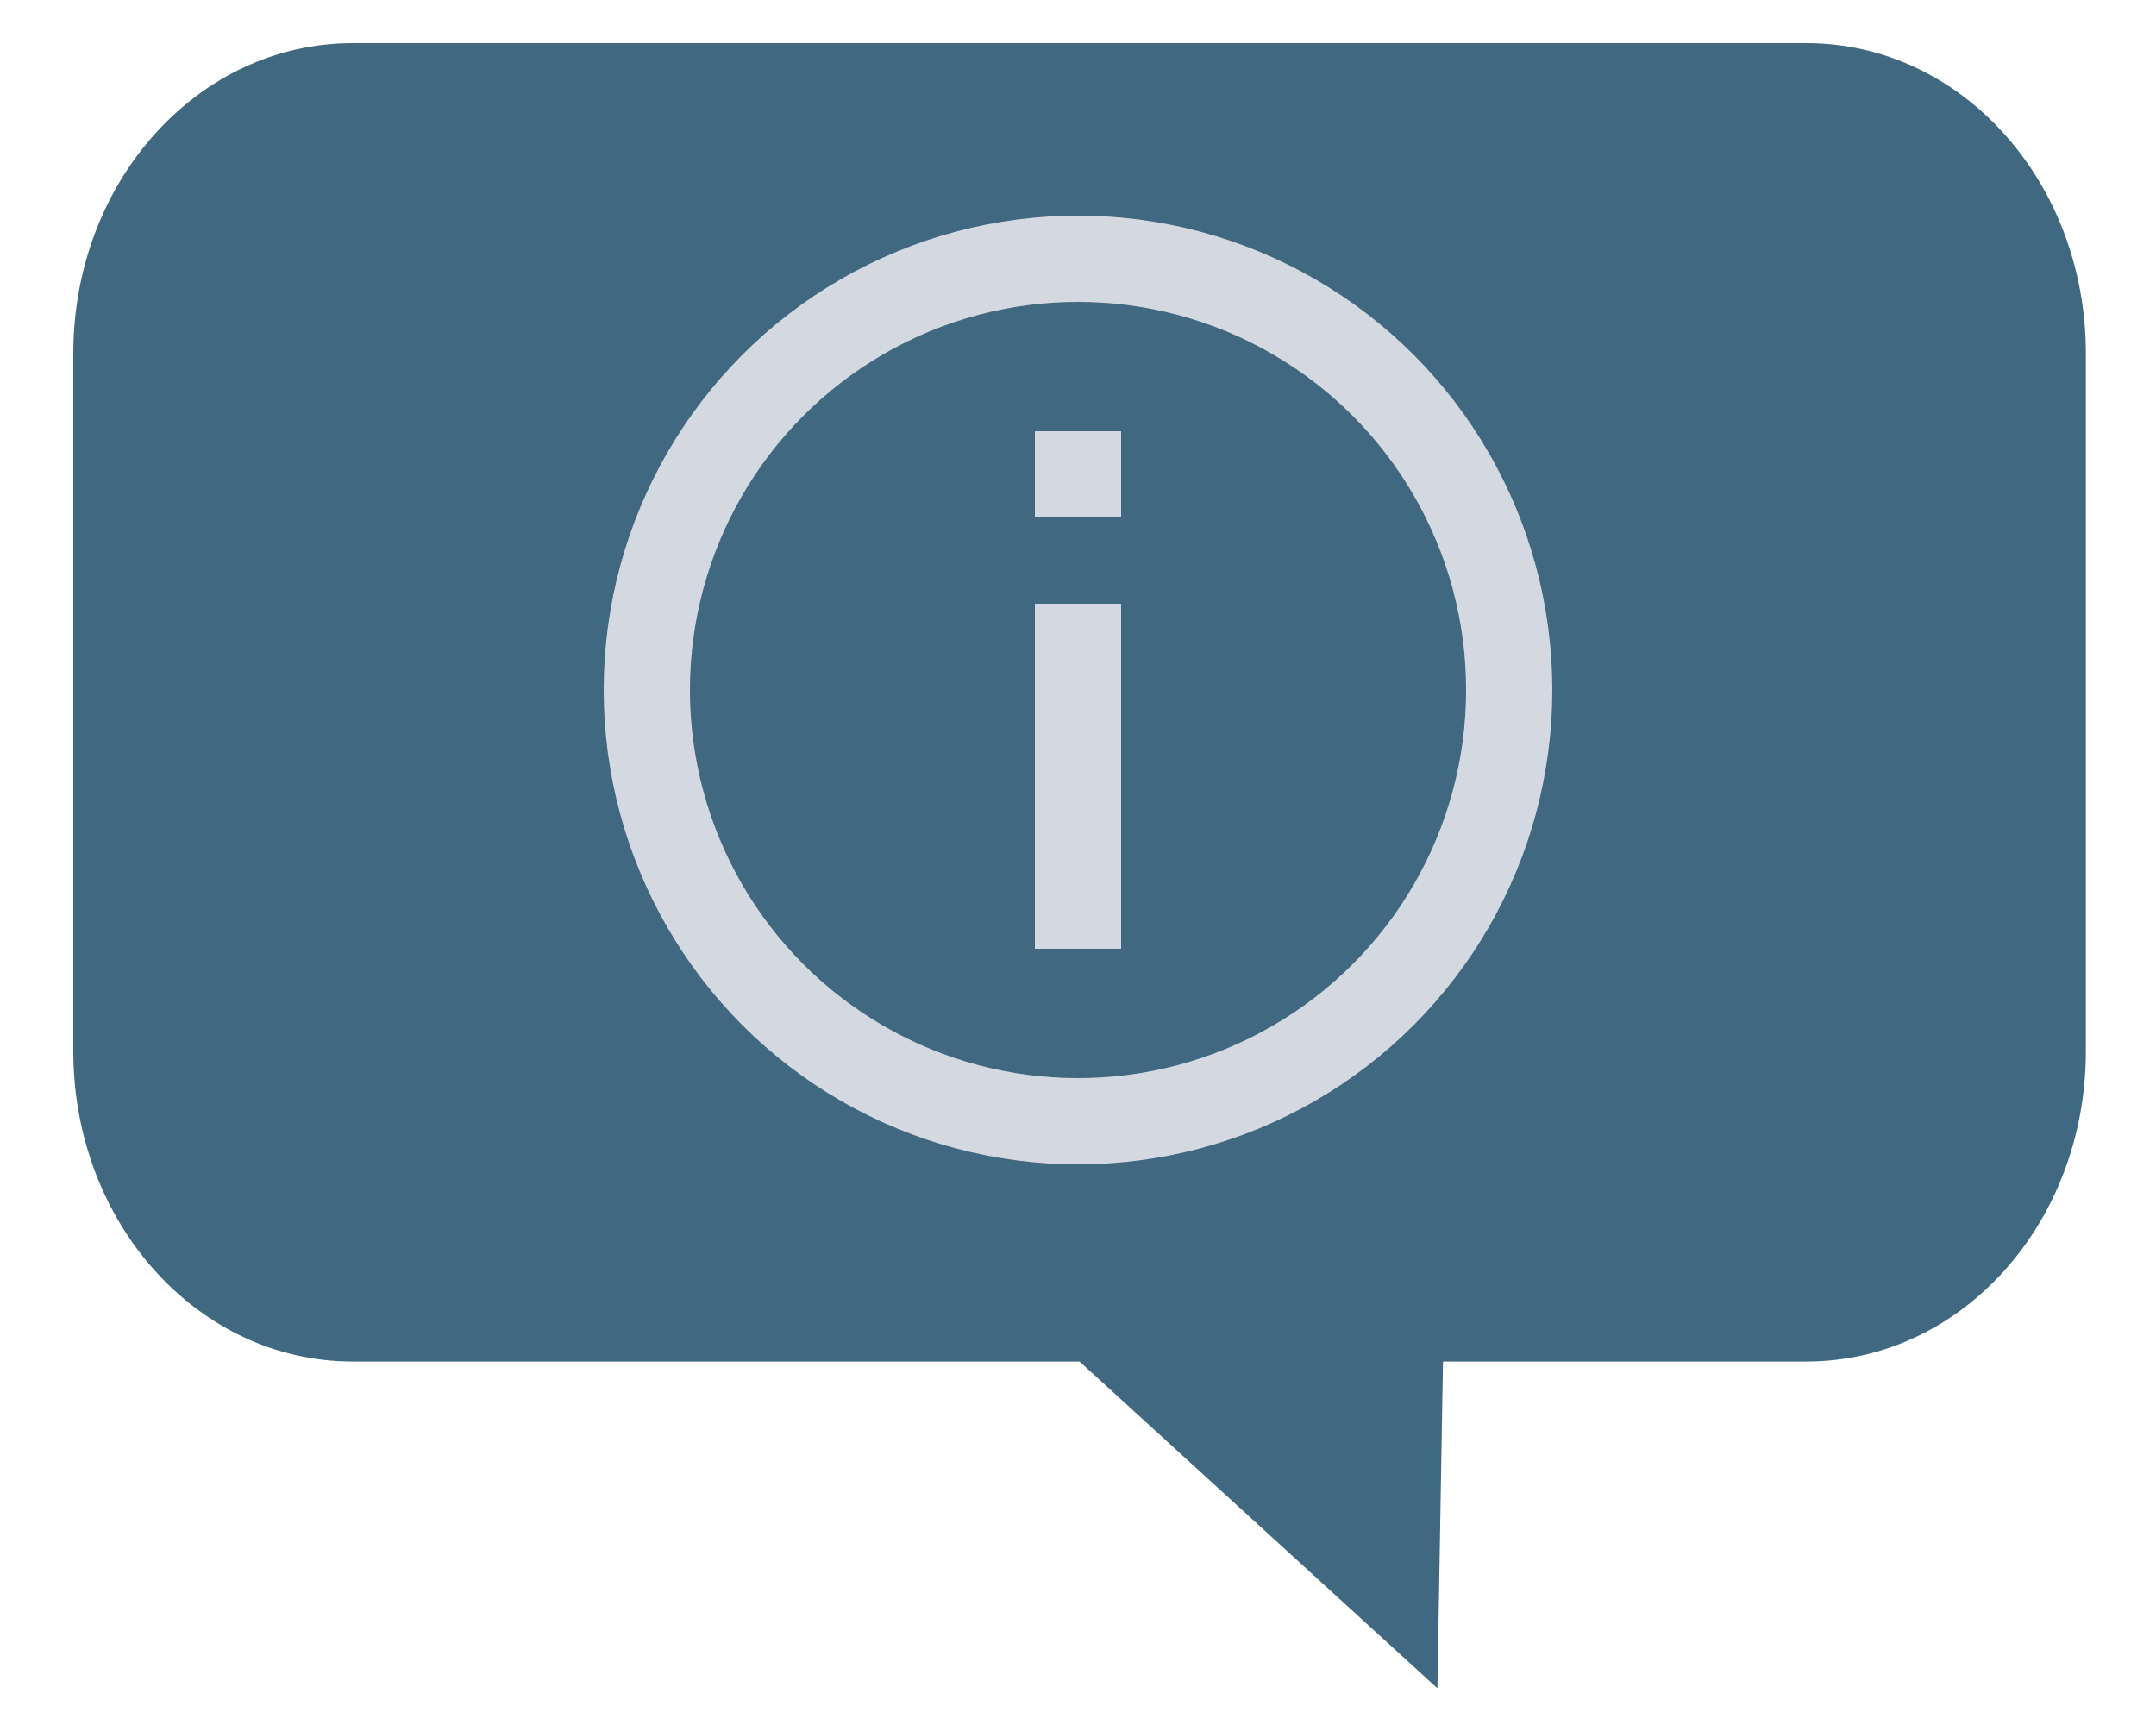 <svg width="125" height="100">
  <g transform="matrix(0.81,0,0,0.9,-21.68,-101.539)">
    <path fill="#406880" d="M 52.012,115.599 H 156.066 c 11.08,0 20,8.92 20,20 v 44.921 c 0,11.08 -8.92,20 -20,20 h -13.007 -13.007 l -0.4,21.049 -25.613,-21.049 H 91.032 78.025 65.019 52.012 c -11.08,0 -20,-8.92 -20,-20 v -44.921 c 0,-11.08 8.92,-20 20,-20 z"/>
  </g>
  <circle cx="62.5" cy="40" r="25" stroke="#d4d8e0" fill="none" stroke-width="5" />
  <rect width="5" height="5" fill="#d4d8e0" x="60" y="25"/>
  <rect width="5" height="20" fill="#d4d8e0" x="60" y="35"/>
</svg>
